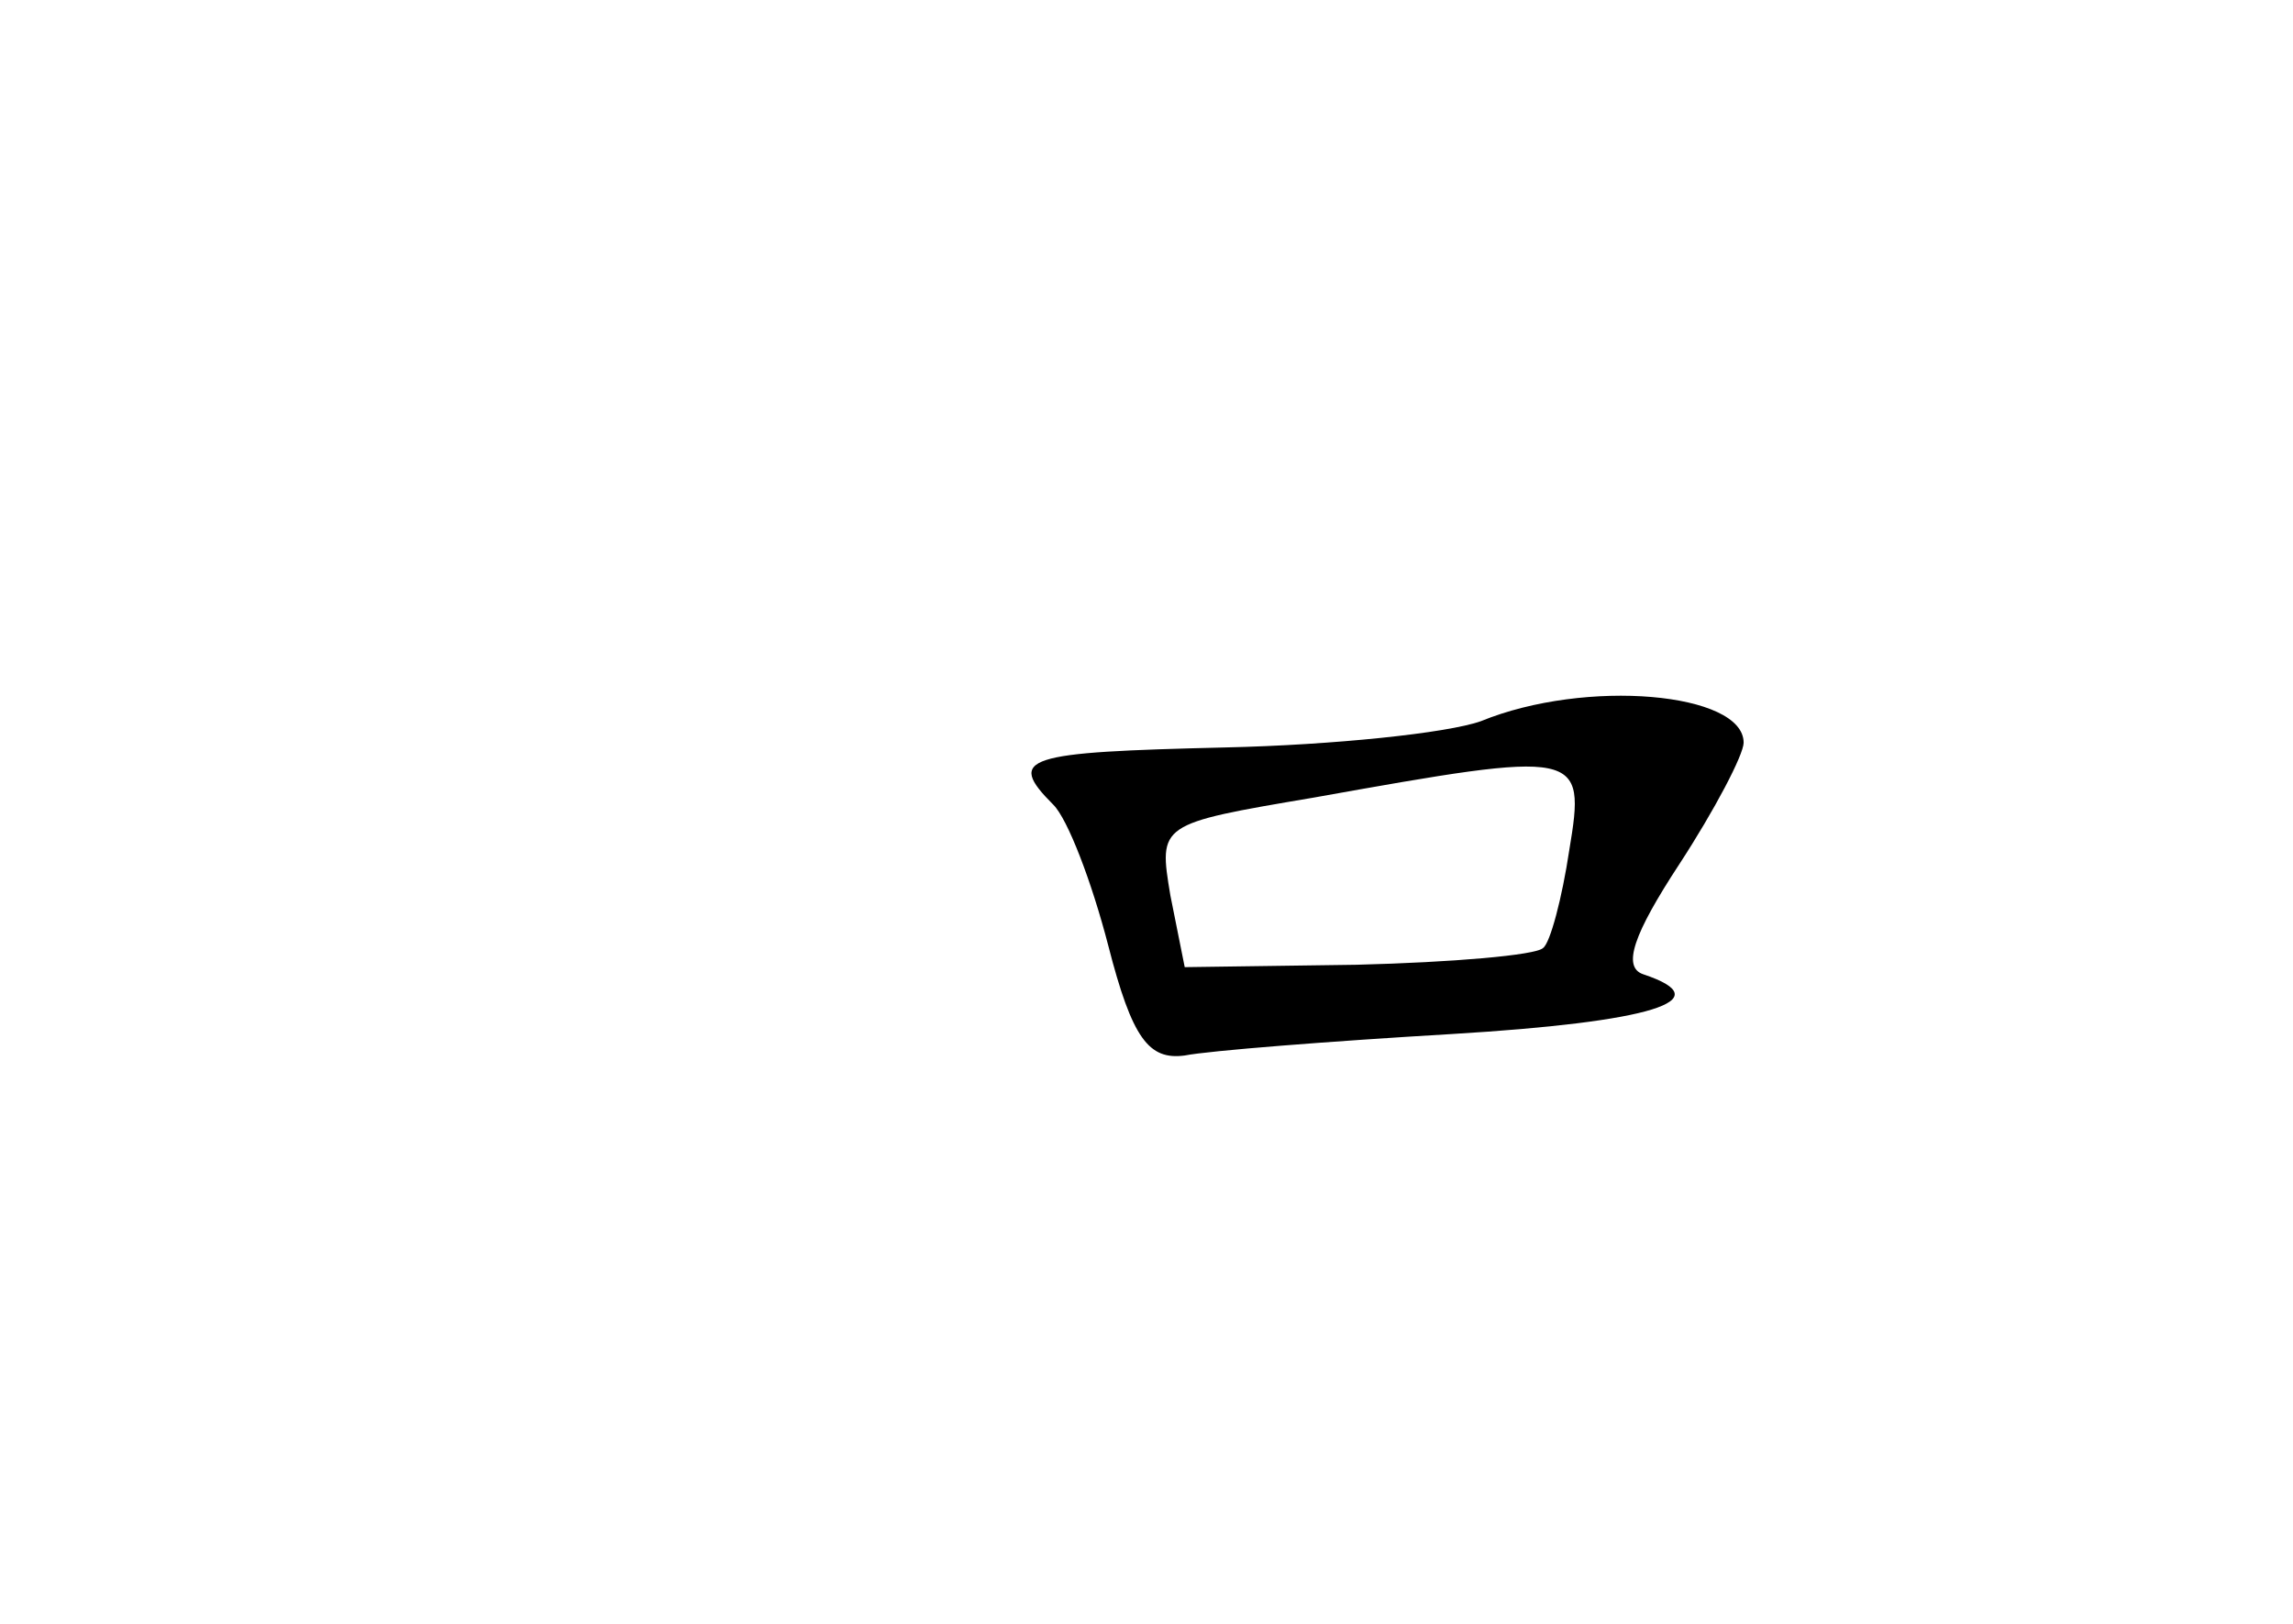 <?xml version="1.0" standalone="no"?>
<!DOCTYPE svg PUBLIC "-//W3C//DTD SVG 20010904//EN"
 "http://www.w3.org/TR/2001/REC-SVG-20010904/DTD/svg10.dtd">
<svg version="1.0" xmlns="http://www.w3.org/2000/svg"
 width="96pt" height="68pt" viewBox="0 0 96 68"
 preserveAspectRatio="xMidYMid meet">
<g transform="translate(0,68) scale(0.1,-0.1)"
fill="#000000" stroke="none">
<path d="M620 378 c-14 -5 -62 -10 -107 -11 -84 -2 -92 -4 -72 -24 6 -6 16
-32 23 -59 10 -39 17 -48 32 -46 10 2 61 6 112 9 83 5 113 14 80 25 -9 3 -4
17 15 46 15 23 27 46 27 51 0 21 -66 27 -110 9z m37 -54 c-3 -20 -8 -39 -11
-41 -3 -3 -38 -6 -78 -7 l-72 -1 -6 30 c-5 30 -5 30 60 41 112 20 114 20 107
-22z"/>
</g>
</svg>
